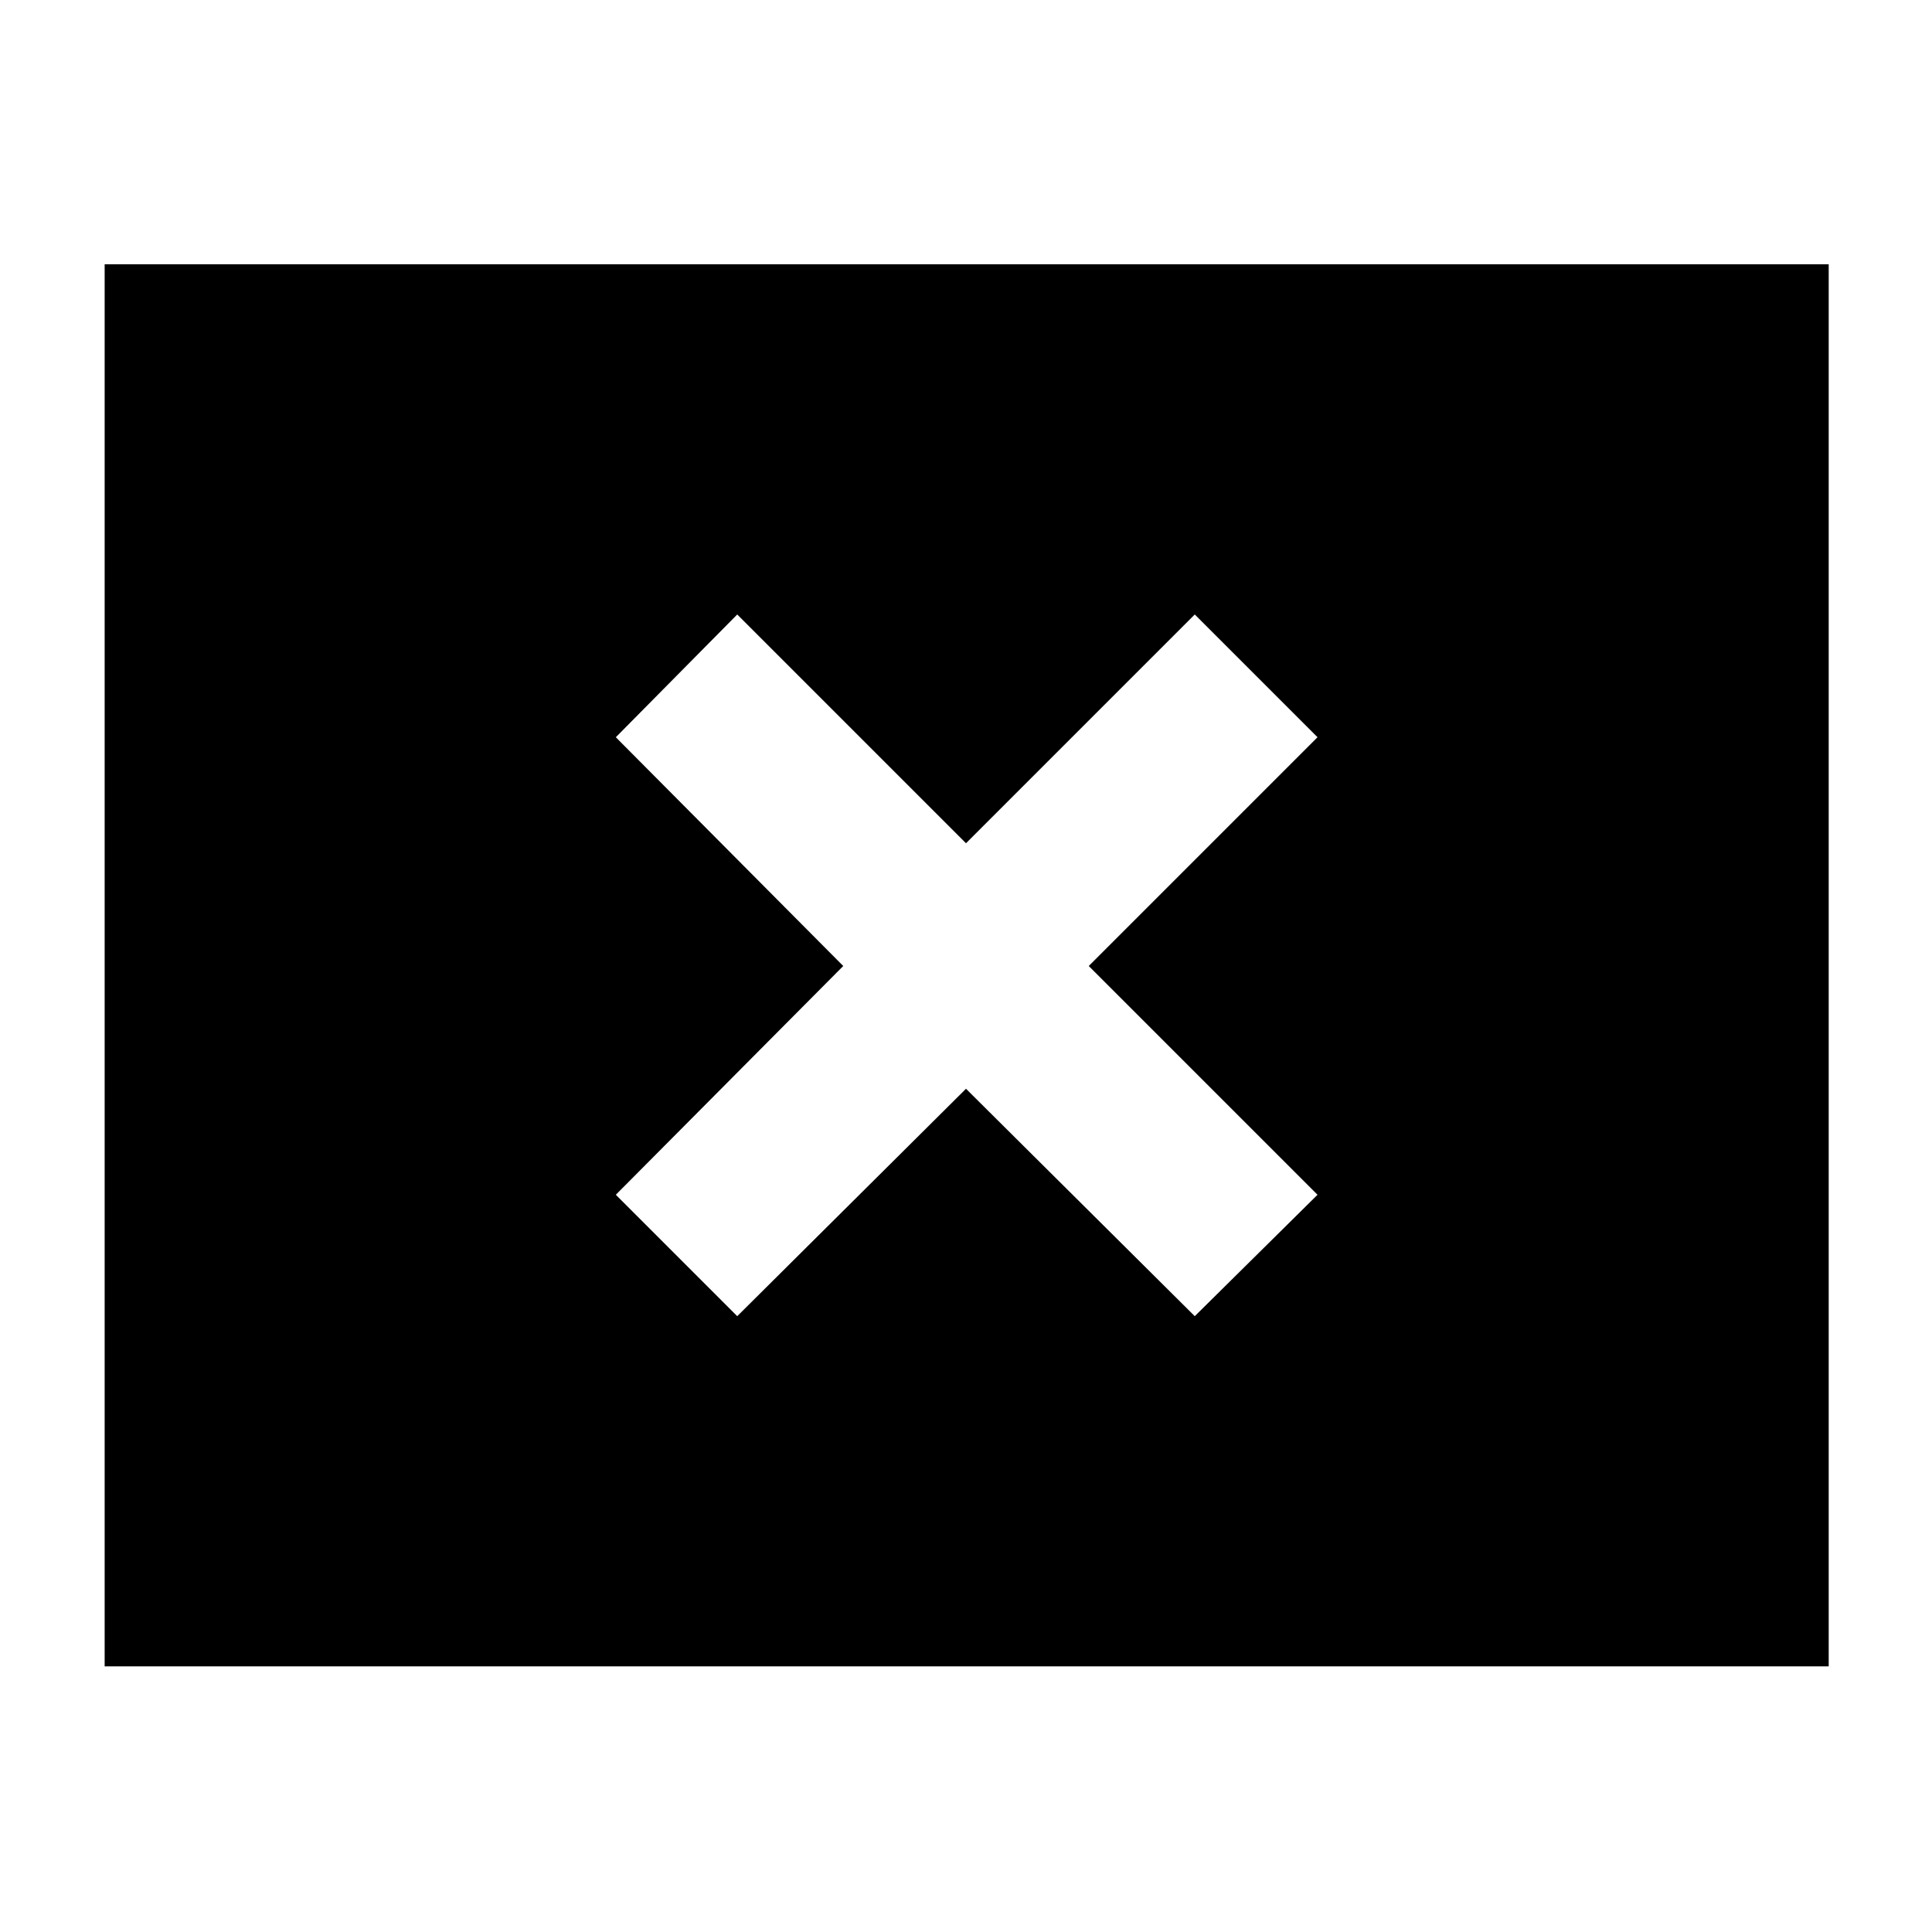 <svg xmlns="http://www.w3.org/2000/svg" height="40" viewBox="0 -960 960 960" width="40"><path d="M366.33-306 480-419l113.67 113 61-60.33L541-480l113.67-113.67-61-61L480-541 366.33-654.67l-60.33 61L419-480 306-366.33 366.33-306ZM52-132v-696.67h856.67V-132H52Z"/></svg>